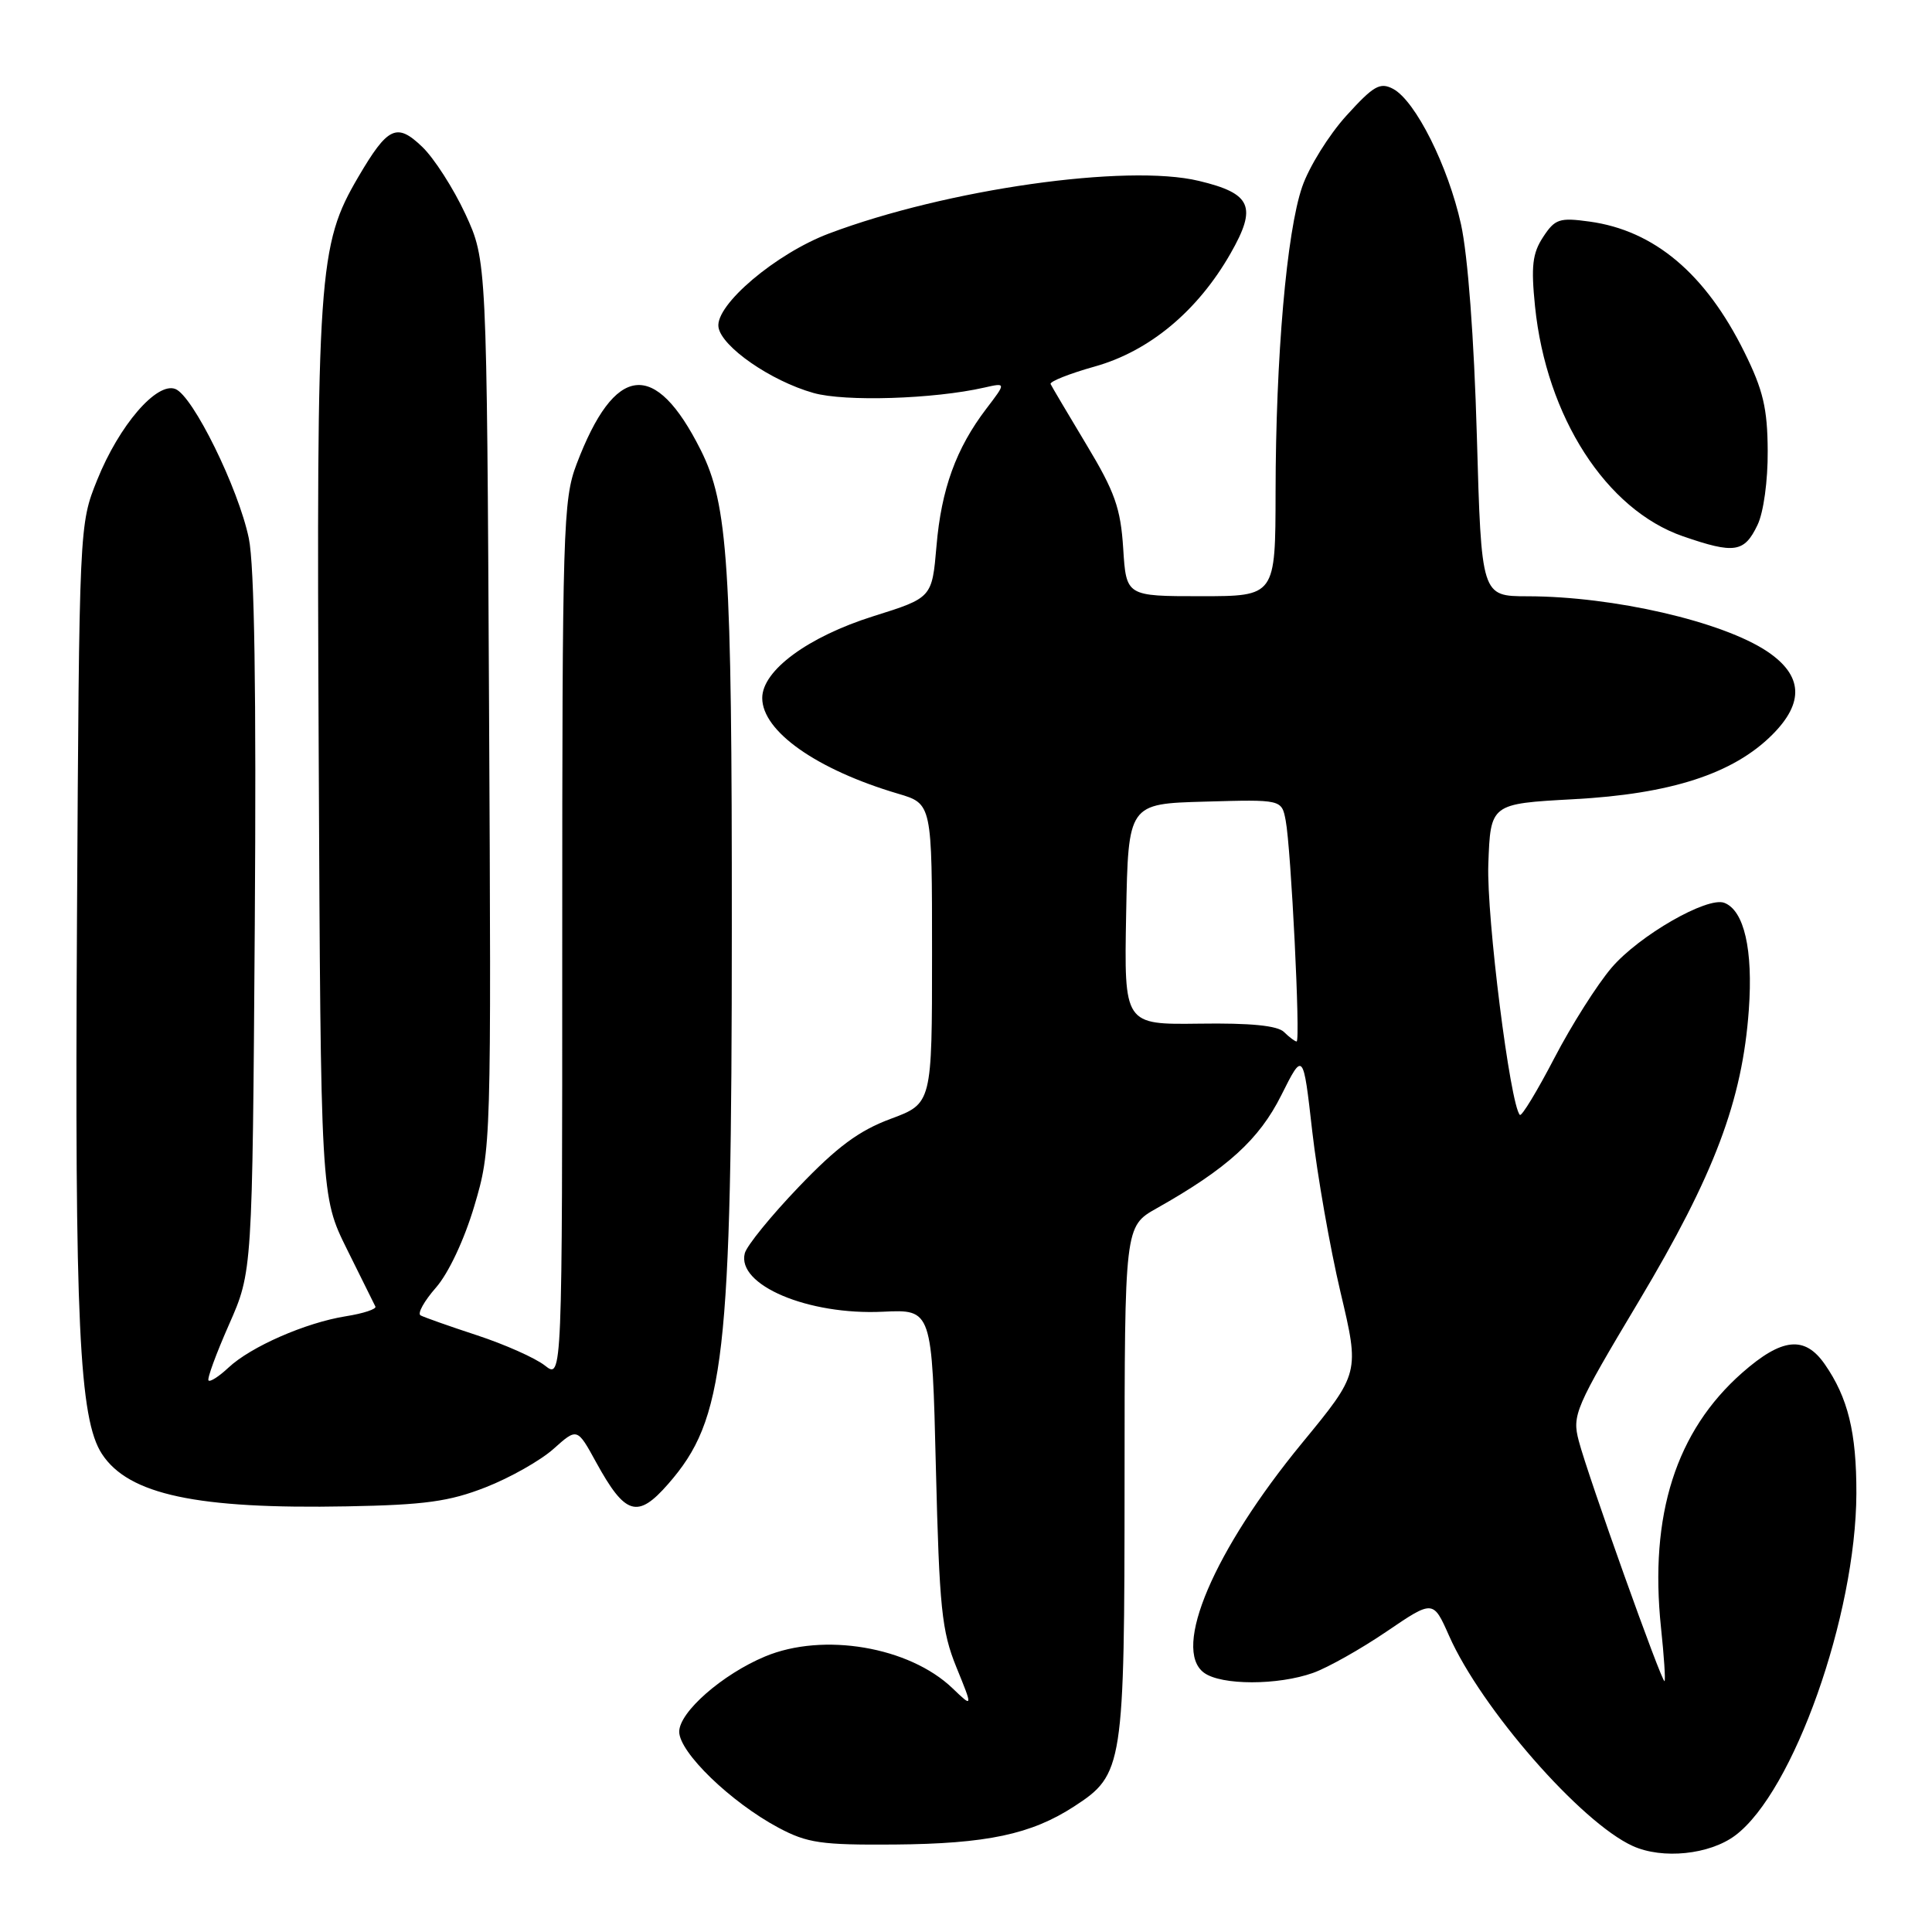 <?xml version="1.0" encoding="UTF-8" standalone="no"?>
<!DOCTYPE svg PUBLIC "-//W3C//DTD SVG 1.1//EN" "http://www.w3.org/Graphics/SVG/1.1/DTD/svg11.dtd" >
<svg xmlns="http://www.w3.org/2000/svg" xmlns:xlink="http://www.w3.org/1999/xlink" version="1.1" viewBox="0 0 256 256">
 <g >
 <path fill="currentColor"
d=" M 229.91 243.22 C 237.63 237.46 245.92 214.06 245.98 197.90 C 246.00 189.81 244.87 185.19 241.78 180.75 C 239.13 176.95 236.12 177.27 230.86 181.89 C 222.08 189.62 218.53 200.74 220.09 215.66 C 220.49 219.42 220.70 222.62 220.56 222.76 C 220.24 223.10 210.40 195.55 209.19 190.91 C 208.30 187.51 208.70 186.56 217.16 172.41 C 227.16 155.66 230.87 145.85 231.73 133.79 C 232.30 125.84 231.11 120.64 228.48 119.63 C 226.23 118.77 217.19 123.96 213.55 128.22 C 211.65 130.44 208.23 135.83 205.96 140.20 C 203.68 144.58 201.63 147.96 201.39 147.73 C 200.11 146.44 196.96 121.48 197.21 114.52 C 197.50 106.50 197.50 106.50 208.50 105.90 C 221.38 105.21 229.65 102.53 234.82 97.37 C 239.10 93.10 238.89 89.50 234.18 86.33 C 228.24 82.35 213.80 79.02 202.40 79.01 C 196.29 79.00 196.29 79.00 195.69 57.75 C 195.32 44.79 194.50 33.85 193.59 29.72 C 191.88 21.99 187.56 13.37 184.60 11.78 C 182.86 10.86 182.01 11.35 178.39 15.34 C 176.08 17.89 173.45 22.12 172.55 24.74 C 170.49 30.69 169.04 47.32 169.02 65.25 C 169.00 79.00 169.00 79.00 159.12 79.00 C 149.23 79.00 149.23 79.00 148.83 72.67 C 148.49 67.33 147.72 65.16 143.96 58.92 C 141.51 54.84 139.37 51.23 139.21 50.89 C 139.06 50.56 141.69 49.51 145.08 48.56 C 152.31 46.53 158.70 41.21 163.05 33.59 C 166.60 27.38 165.84 25.64 158.86 23.97 C 149.30 21.67 125.43 25.07 109.85 30.94 C 102.82 33.59 94.77 40.40 95.20 43.34 C 95.58 45.93 102.12 50.47 107.79 52.07 C 111.95 53.25 123.72 52.88 130.41 51.36 C 133.33 50.70 133.33 50.70 130.69 54.16 C 126.69 59.41 124.73 64.80 124.09 72.35 C 123.50 79.21 123.50 79.21 115.73 81.65 C 107.06 84.38 101.00 88.84 101.00 92.49 C 101.00 96.90 108.21 101.98 119.00 105.17 C 123.50 106.50 123.50 106.50 123.50 126.36 C 123.50 146.22 123.50 146.22 118.00 148.26 C 113.81 149.82 110.92 151.96 105.84 157.27 C 102.17 161.10 98.96 165.05 98.69 166.06 C 97.59 170.27 107.07 174.29 117.00 173.81 C 123.50 173.50 123.50 173.50 124.01 194.50 C 124.47 213.11 124.78 216.11 126.72 220.90 C 128.92 226.30 128.92 226.30 126.21 223.70 C 120.47 218.20 109.08 216.27 101.38 219.49 C 95.72 221.85 90.00 226.86 90.00 229.46 C 90.00 232.20 96.84 238.81 103.15 242.18 C 106.98 244.22 108.81 244.48 118.50 244.41 C 130.74 244.31 136.64 243.06 142.33 239.36 C 148.85 235.12 149.00 234.14 149.01 196.28 C 149.02 162.50 149.02 162.50 153.26 160.11 C 162.60 154.85 166.84 151.00 169.78 145.12 C 172.68 139.33 172.68 139.33 173.88 149.91 C 174.55 155.74 176.23 165.32 177.62 171.21 C 180.16 181.93 180.16 181.93 172.53 191.21 C 160.85 205.42 155.26 218.52 159.54 221.65 C 161.83 223.33 169.34 223.33 174.01 221.66 C 175.94 220.97 180.31 218.51 183.71 216.20 C 189.90 211.99 189.90 211.99 192.01 216.75 C 196.26 226.36 209.49 241.51 216.36 244.61 C 220.30 246.39 226.51 245.75 229.91 243.22 Z  M 64.36 197.07 C 67.58 195.81 71.63 193.52 73.35 191.98 C 76.48 189.18 76.48 189.18 78.99 193.76 C 82.85 200.79 84.48 201.28 88.54 196.63 C 96.05 188.04 96.96 180.07 96.97 123.00 C 96.99 74.72 96.47 66.86 92.85 59.63 C 86.79 47.56 81.46 48.17 76.40 61.50 C 74.61 66.20 74.50 69.96 74.50 124.63 C 74.50 182.75 74.50 182.75 72.20 180.94 C 70.93 179.94 66.88 178.14 63.20 176.93 C 59.51 175.72 56.15 174.53 55.72 174.29 C 55.29 174.04 56.21 172.39 57.76 170.62 C 59.43 168.72 61.52 164.27 62.85 159.80 C 65.09 152.23 65.10 151.94 64.80 93.35 C 64.50 34.50 64.50 34.50 61.66 28.35 C 60.09 24.97 57.52 20.96 55.94 19.45 C 52.57 16.22 51.39 16.78 47.48 23.44 C 42.17 32.51 41.93 35.95 42.23 99.76 C 42.50 158.50 42.50 158.50 45.96 165.50 C 47.86 169.35 49.56 172.78 49.74 173.12 C 49.93 173.45 48.17 174.04 45.83 174.41 C 40.49 175.26 33.22 178.45 30.27 181.22 C 29.02 182.39 27.84 183.15 27.63 182.92 C 27.42 182.69 28.65 179.35 30.35 175.50 C 33.44 168.50 33.44 168.50 33.76 122.59 C 33.97 91.59 33.72 74.95 32.97 71.33 C 31.59 64.69 25.56 52.43 23.23 51.54 C 20.76 50.59 15.79 56.36 12.88 63.59 C 10.50 69.50 10.50 69.50 10.20 122.00 C 9.89 175.29 10.49 188.04 13.51 192.66 C 17.04 198.05 26.09 199.98 46.00 199.60 C 56.29 199.41 59.54 198.96 64.36 197.07 Z  M 232.88 69.56 C 233.68 67.90 234.26 63.69 234.23 59.74 C 234.20 54.11 233.63 51.69 231.14 46.66 C 226.00 36.27 219.21 30.54 210.62 29.36 C 206.63 28.81 206.04 29.01 204.47 31.41 C 203.05 33.57 202.86 35.28 203.40 40.61 C 204.90 55.23 212.82 67.54 223.00 71.06 C 229.83 73.42 231.13 73.22 232.88 69.56 Z  M 170.14 136.75 C 169.29 135.90 165.72 135.54 158.92 135.64 C 148.95 135.77 148.95 135.77 149.22 121.14 C 149.50 106.50 149.50 106.50 159.66 106.22 C 169.83 105.93 169.83 105.93 170.36 108.72 C 171.07 112.41 172.34 138.00 171.81 138.00 C 171.59 138.00 170.84 137.44 170.14 136.75 Z "/>
</g>
</svg>